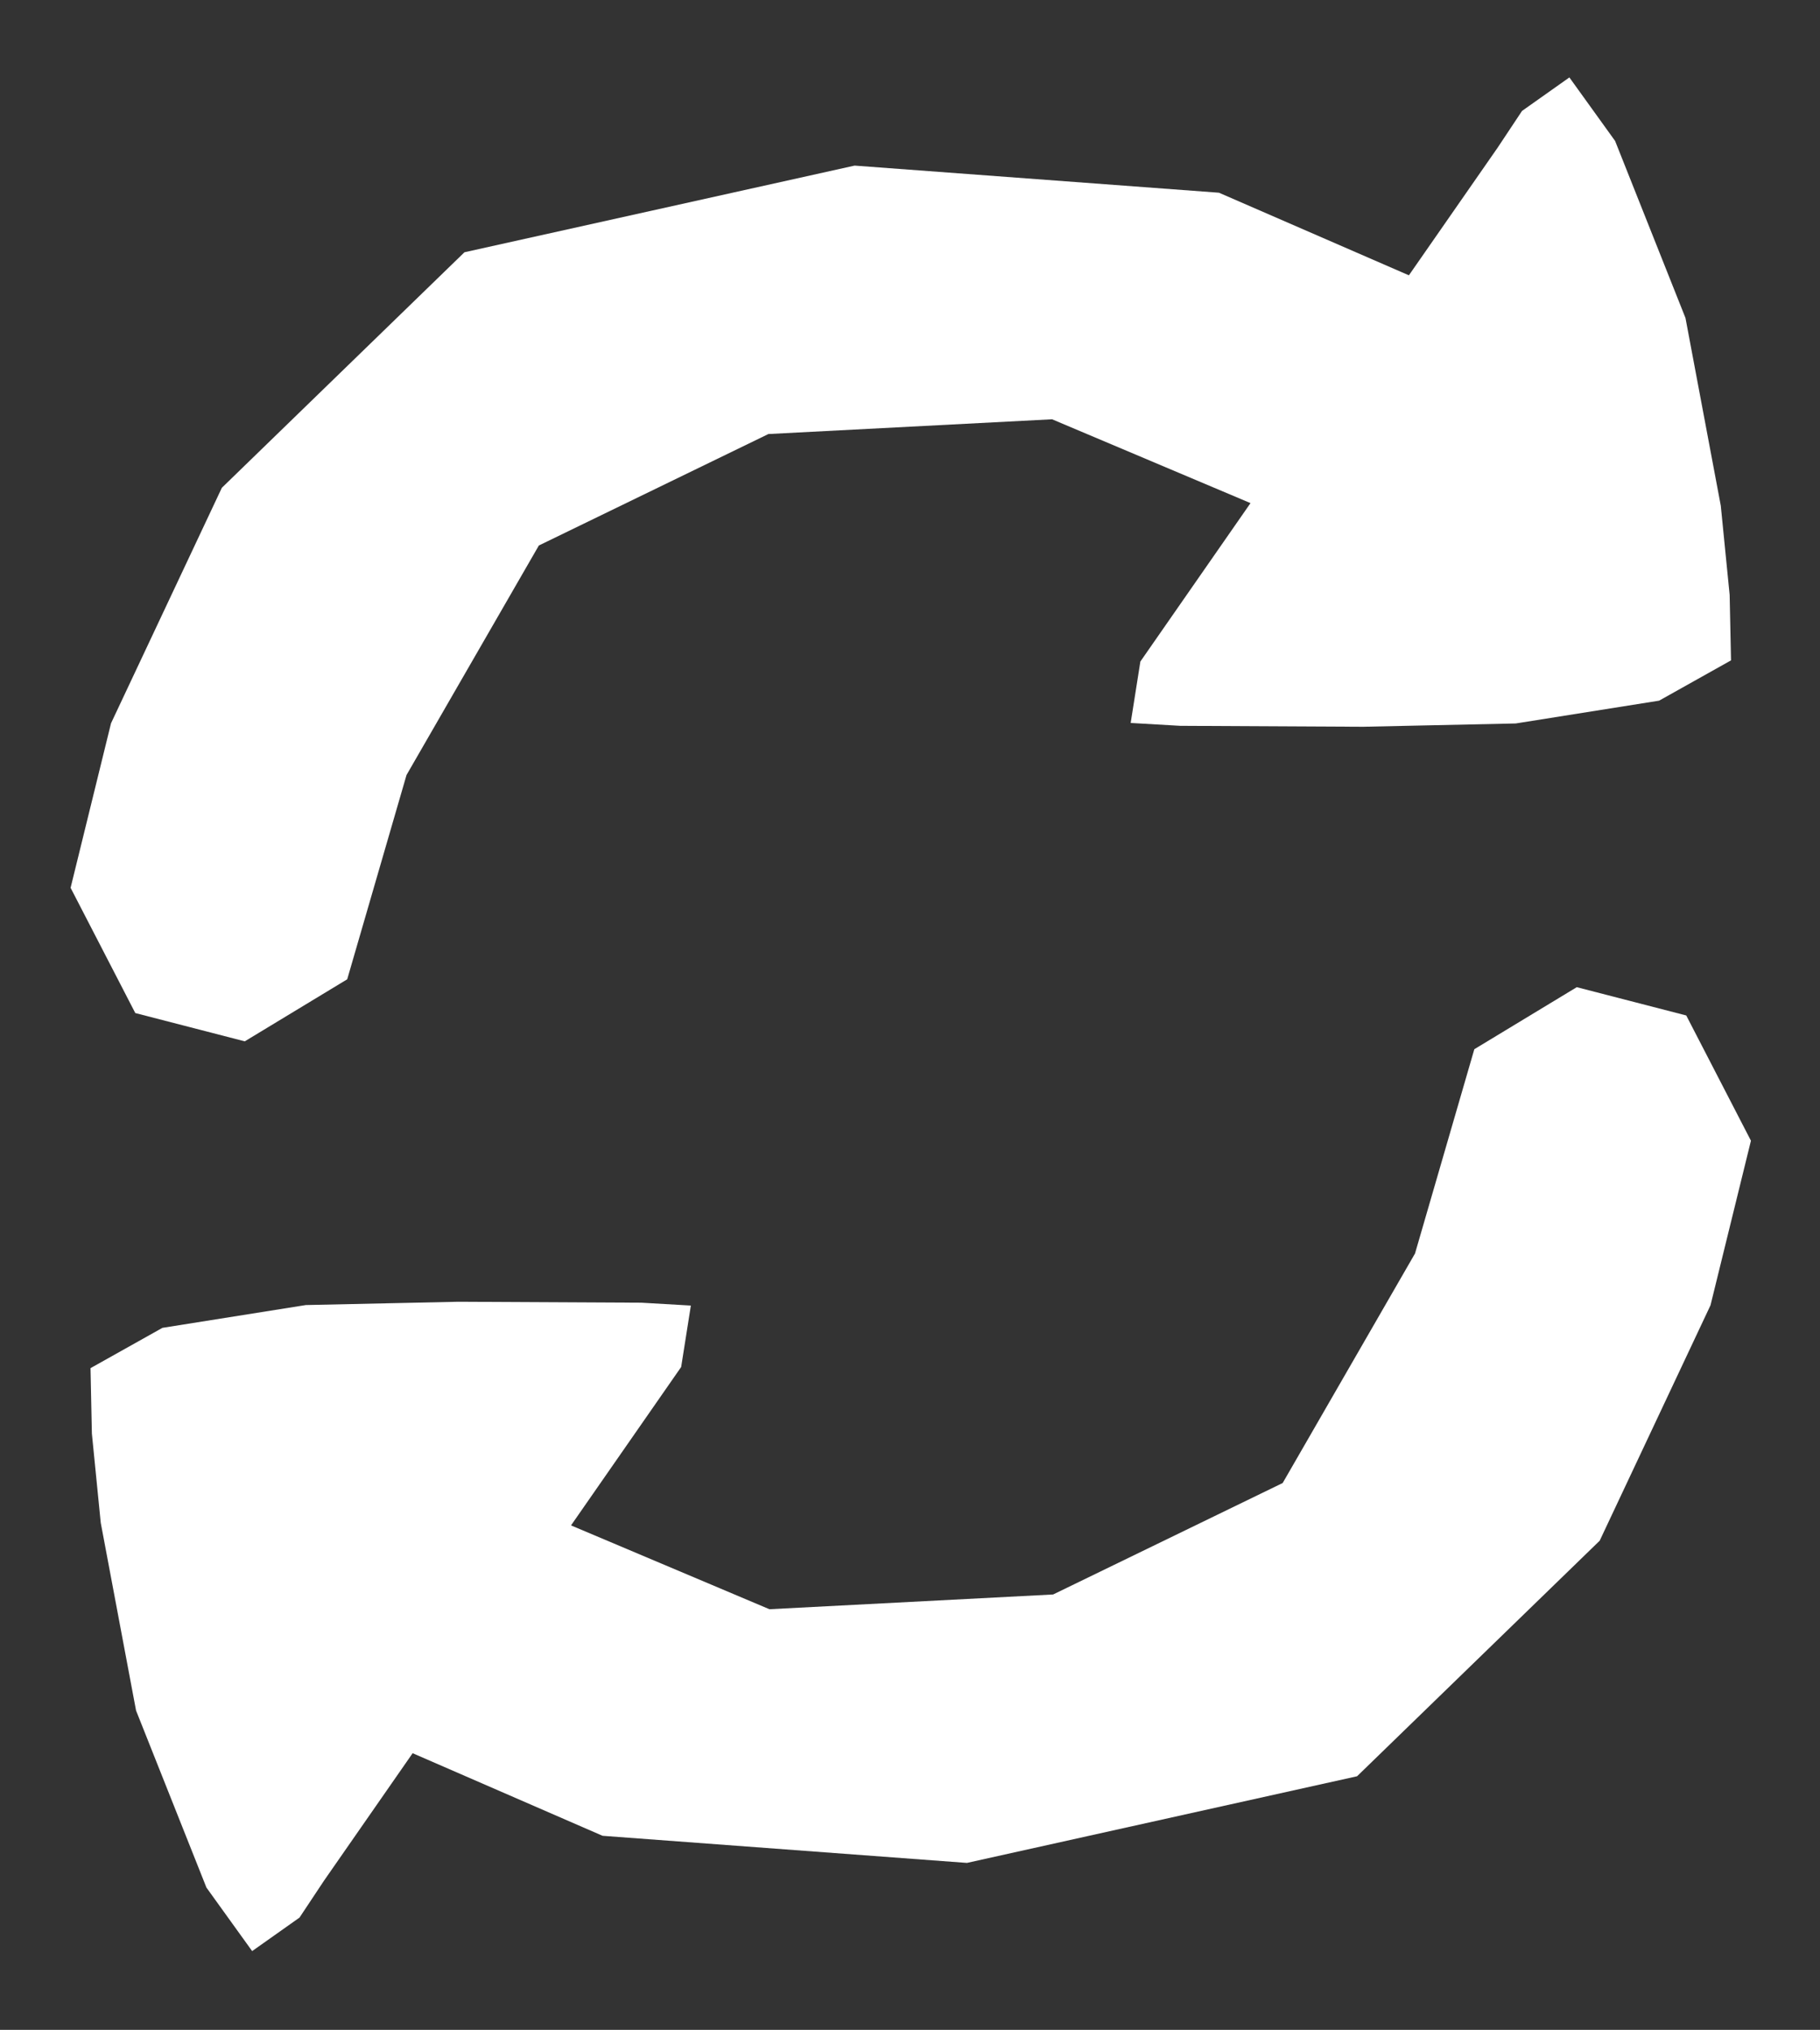 <?xml version="1.0" encoding="UTF-8" standalone="no"?>
<!DOCTYPE svg PUBLIC "-//W3C//DTD SVG 1.1//EN" "http://www.w3.org/Graphics/SVG/1.1/DTD/svg11.dtd">
<svg width="100%" height="100%" viewBox="0 0 278 310" version="1.1" xmlns="http://www.w3.org/2000/svg" xmlns:xlink="http://www.w3.org/1999/xlink" xml:space="preserve" style="fill-rule:evenodd;clip-rule:evenodd;stroke-linejoin:round;stroke-miterlimit:1.414;">
    <rect x="0" y="0" width="278" height="310" fill="#333333" stroke="none"/>
    <g transform="matrix(1,0,0,1,-5,2)">
        <g id="ReloadIcon" transform="matrix(3,0,0,3,0,0)">
            <g>
                <g transform="matrix(-0.584,-0.407,0.402,-0.577,-673.185,1345.11)">
                    <path d="M174.285,2151.17L176.858,2145.8L184.341,2138.51L193.158,2132L203.936,2124.48L206.96,2122.6L208.902,2126.65L208.942,2171.95L209.013,2175.15L207.603,2179.1L202.323,2177.22L190.956,2169.62L181.207,2159.93L177.041,2155L174.285,2151.17Z" style="fill:white;"/>
                </g>
                <g transform="matrix(1,0,0,1,-0.634,1.174)">
                    <path d="M76.09,13.068L64.365,7.97L45.813,6.59L25.949,11.001L13.596,22.992L7.953,34.98L5.895,43.355L9.189,49.731L14.763,51.171L19.979,48.013L22.999,37.613L29.737,25.929L41.424,20.255L55.868,19.504L66.898,24.163L76.09,13.068Z" style="fill:white;"/>
                </g>
            </g>
            <g transform="matrix(-1,0,0,-1,96.078,101.933)">
                <g transform="matrix(-0.584,-0.407,0.402,-0.577,-673.185,1345.11)">
                    <path d="M174.285,2151.17L176.858,2145.8L184.341,2138.51L193.158,2132L203.936,2124.48L206.96,2122.6L208.902,2126.65L208.942,2171.95L209.013,2175.15L207.603,2179.1L202.323,2177.22L190.956,2169.62L181.207,2159.93L177.041,2155L174.285,2151.17Z" style="fill:white;"/>
                </g>
                <g transform="matrix(1,0,0,1,-0.634,1.174)">
                    <path d="M76.09,13.068L64.365,7.97L45.813,6.59L25.949,11.001L13.596,22.992L7.953,34.98L5.895,43.355L9.189,49.731L14.763,51.171L19.979,48.013L22.999,37.613L29.737,25.929L41.424,20.255L55.868,19.504L66.898,24.163L76.09,13.068Z" style="fill:white;"/>
                </g>
            </g>
        </g>
    </g>
</svg>
